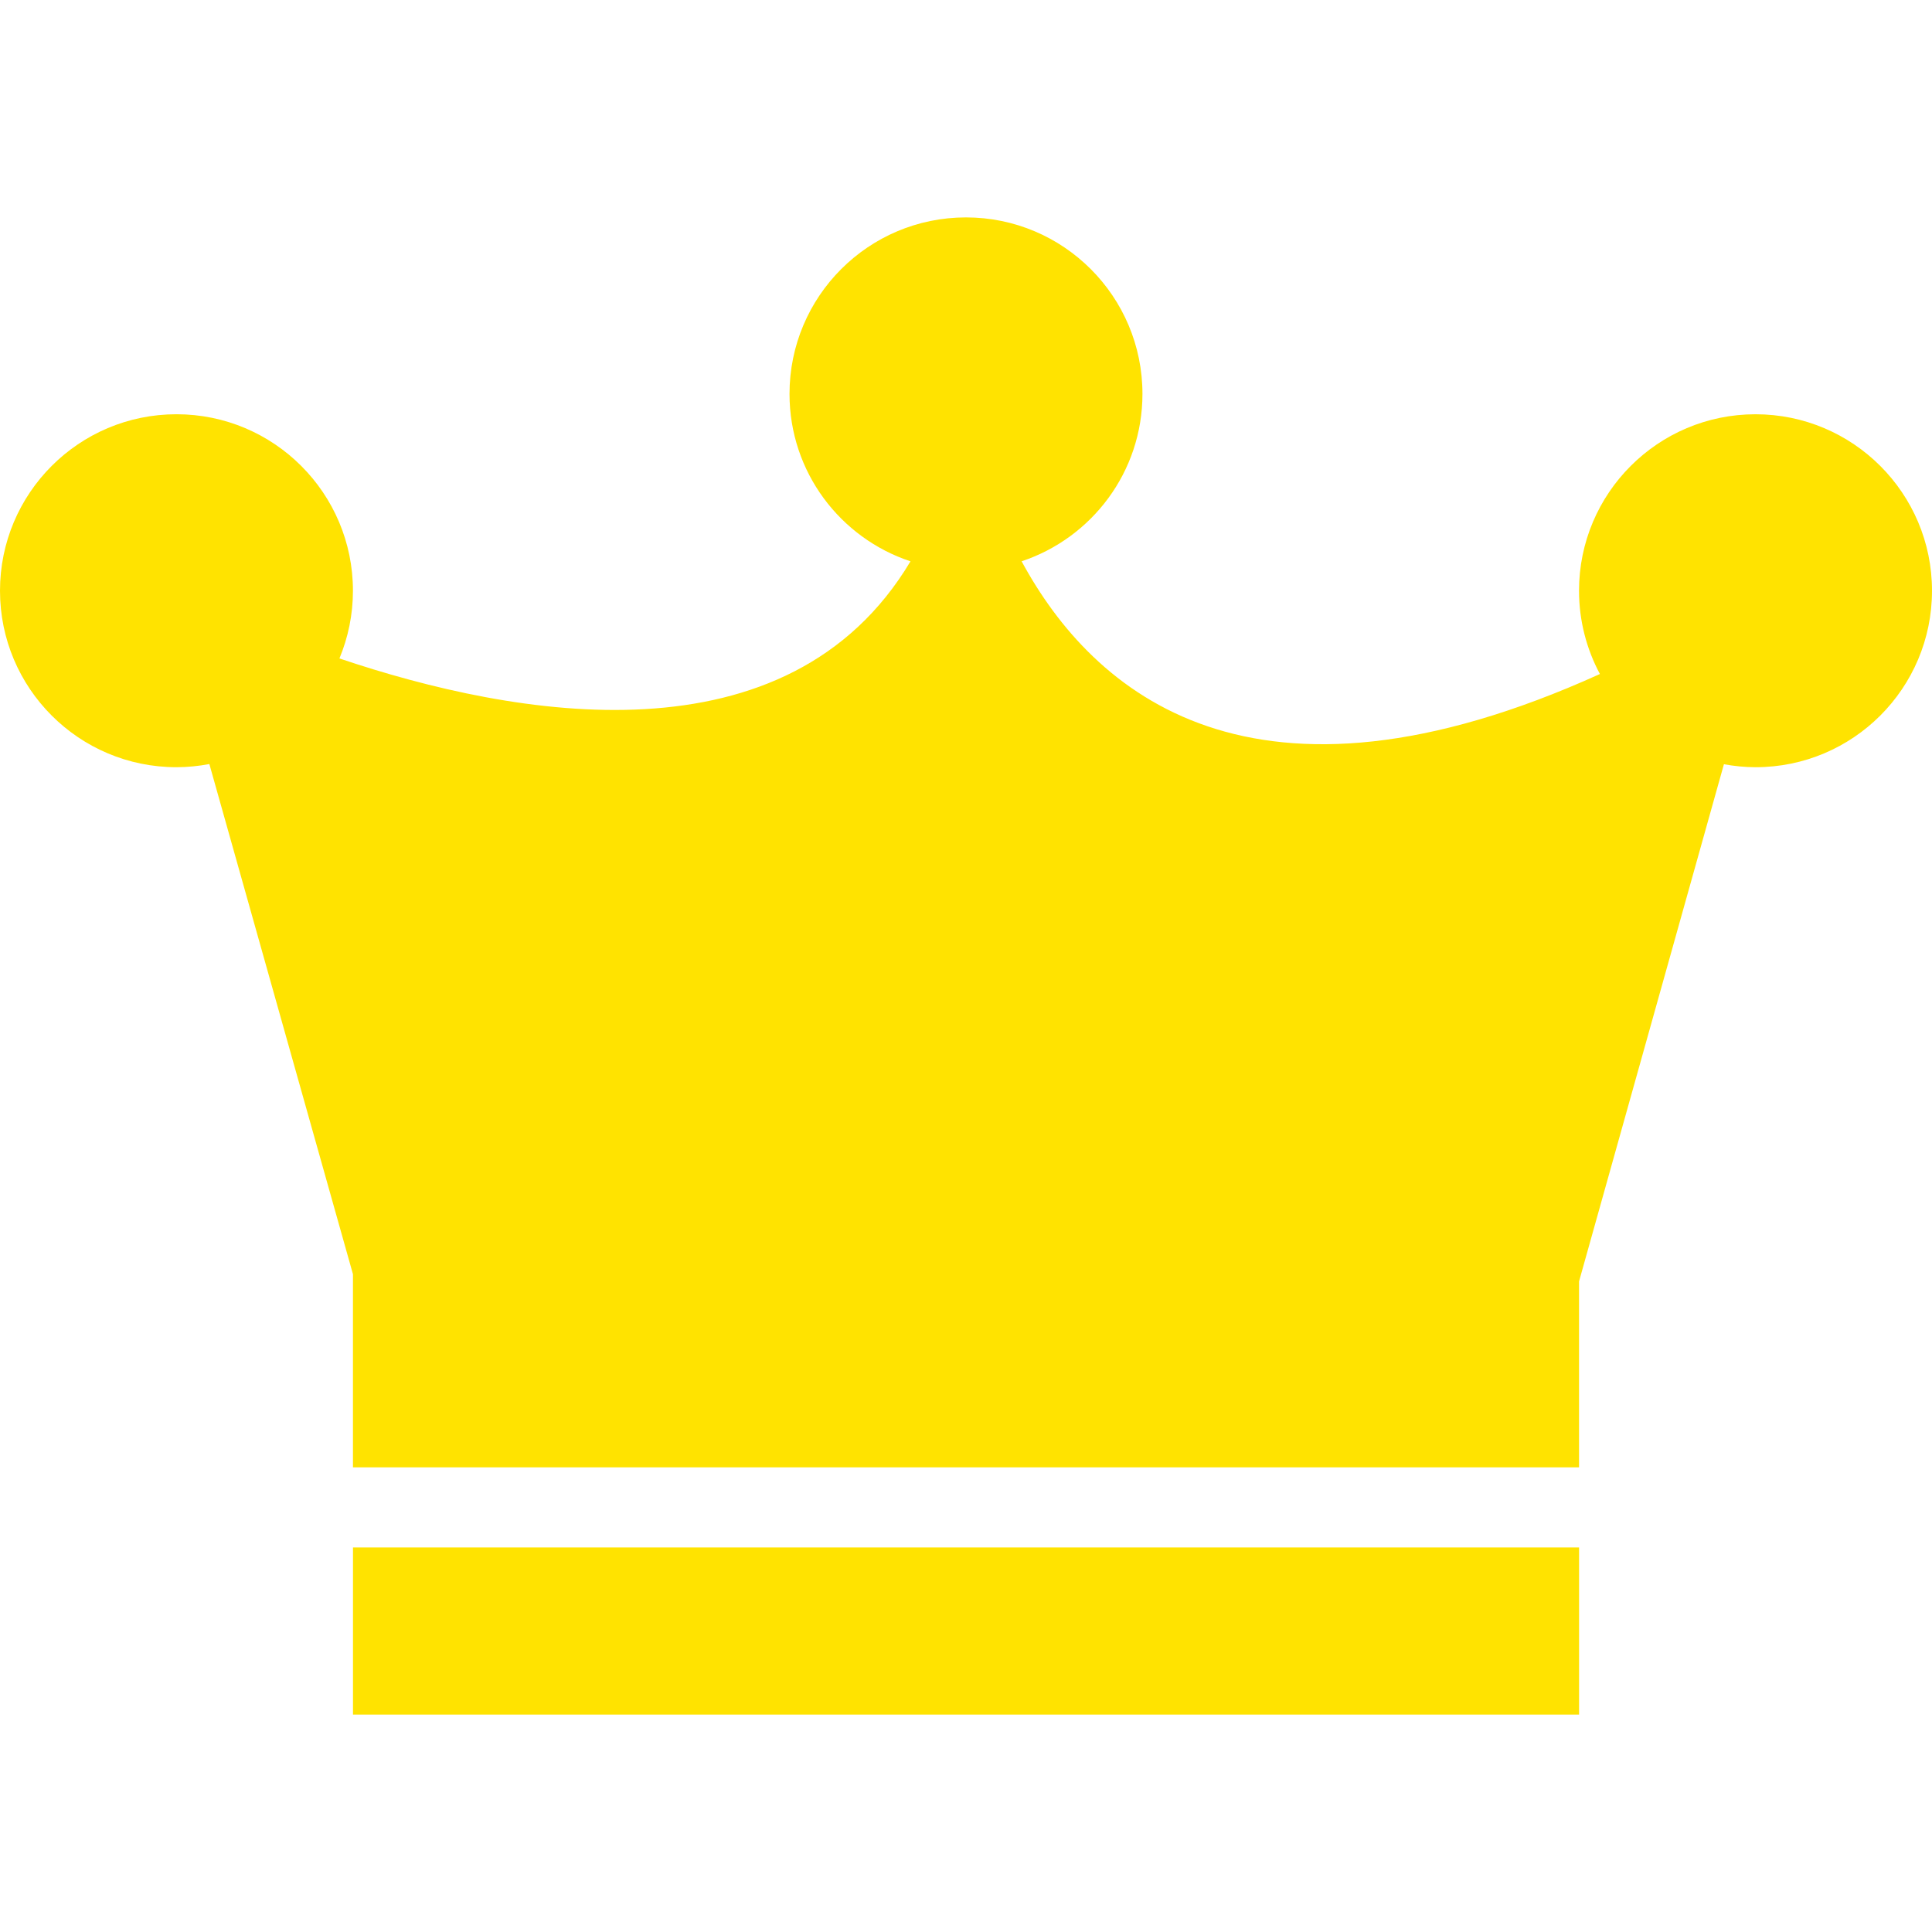 <?xml version="1.0"?>
<svg xmlns="http://www.w3.org/2000/svg" xmlns:xlink="http://www.w3.org/1999/xlink" xmlns:svgjs="http://svgjs.com/svgjs" version="1.1" width="512" height="512" x="0" y="0" viewBox="0 0 495.97 495.97" style="enable-background:new 0 0 512 512" xml:space="preserve" class=""><g>
<g xmlns="http://www.w3.org/2000/svg">
	<g id="Layer_8_42_">
		<path d="M495.97,151.65c0,25.024-20.277,45.304-45.303,45.304c-2.774,0-5.488-0.288-8.115-0.764L405.36,328.962v47.727H90.61    v-49.581L53.745,196.14c-2.738,0.515-5.559,0.813-8.442,0.813C20.281,196.954,0,176.674,0,151.65    c0-25.025,20.281-45.308,45.303-45.308c25.017,0,45.302,20.282,45.302,45.308c0,6.16-1.244,12.025-3.469,17.382    c45.265,15.272,115.155,27.718,146.6-24.93c-18.038-5.973-31.059-22.944-31.059-42.982c0-25.024,20.285-45.309,45.302-45.309    s45.304,20.285,45.304,45.309c0,20.019-12.997,36.982-31.021,42.971c18.358,33.91,59.267,69.336,148.455,28.941    c-3.403-6.372-5.36-13.644-5.36-21.376c0-25.026,20.283-45.309,45.301-45.309S495.97,126.625,495.97,151.65z M90.615,440.159    H405.37v-42.906H90.615V440.159z" fill="#ffe300" data-original="#000000" style="" class=""/>
	</g>
</g>
<g xmlns="http://www.w3.org/2000/svg">
</g>
<g xmlns="http://www.w3.org/2000/svg">
</g>
<g xmlns="http://www.w3.org/2000/svg">
</g>
<g xmlns="http://www.w3.org/2000/svg">
</g>
<g xmlns="http://www.w3.org/2000/svg">
</g>
<g xmlns="http://www.w3.org/2000/svg">
</g>
<g xmlns="http://www.w3.org/2000/svg">
</g>
<g xmlns="http://www.w3.org/2000/svg">
</g>
<g xmlns="http://www.w3.org/2000/svg">
</g>
<g xmlns="http://www.w3.org/2000/svg">
</g>
<g xmlns="http://www.w3.org/2000/svg">
</g>
<g xmlns="http://www.w3.org/2000/svg">
</g>
<g xmlns="http://www.w3.org/2000/svg">
</g>
<g xmlns="http://www.w3.org/2000/svg">
</g>
<g xmlns="http://www.w3.org/2000/svg">
</g>
</g></svg>
